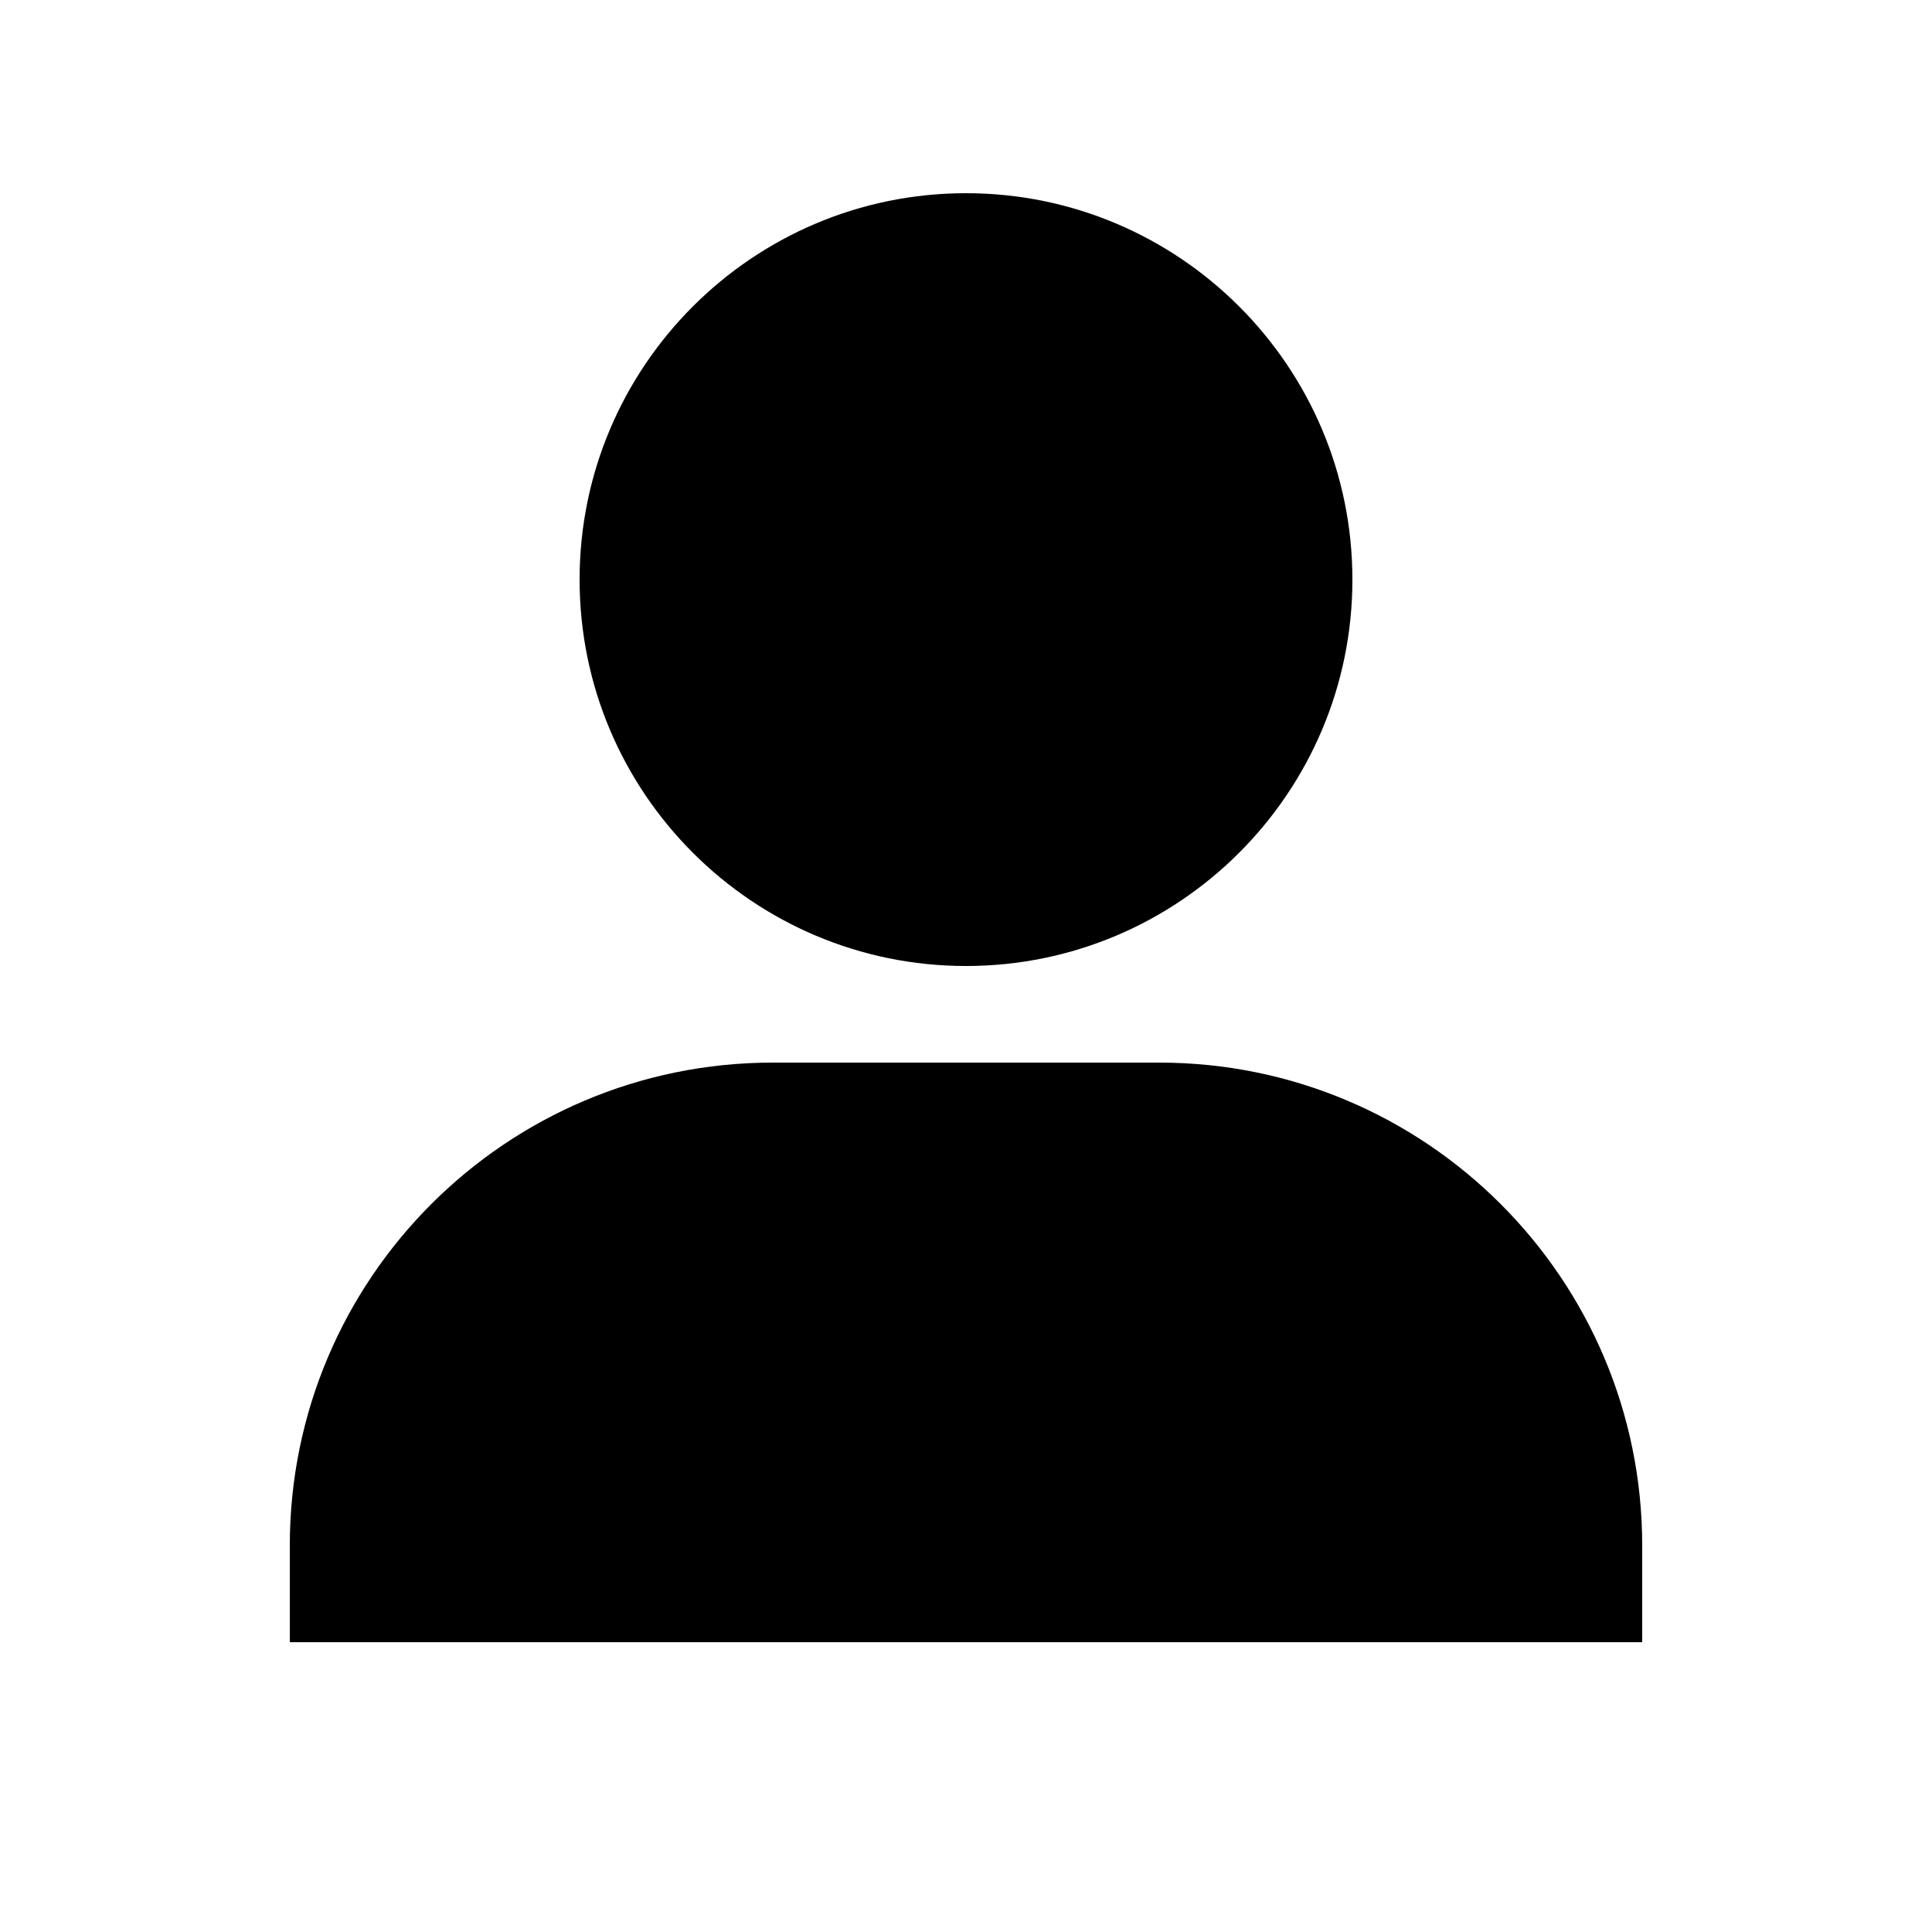 <svg width="20" height="20" viewBox="0 0 20 20" fill="none" xmlns="http://www.w3.org/2000/svg" xmlns:xlink="http://www.w3.org/1999/xlink">
	<path id="形状结合" d="M10 10C12.207 10 14 8.207 14 6C14 3.793 12.207 2 10 2C7.793 2 6 3.793 6 6C6 8.207 7.793 10 10 10ZM8 11L12 11C14.761 11 17 13.239 17 16L17 17L3 17L3 16C3 13.239 5.239 11 8 11Z" clip-rule="evenodd" fill-rule="evenodd" fill="#000000" fill-opacity="1"/>
</svg>
